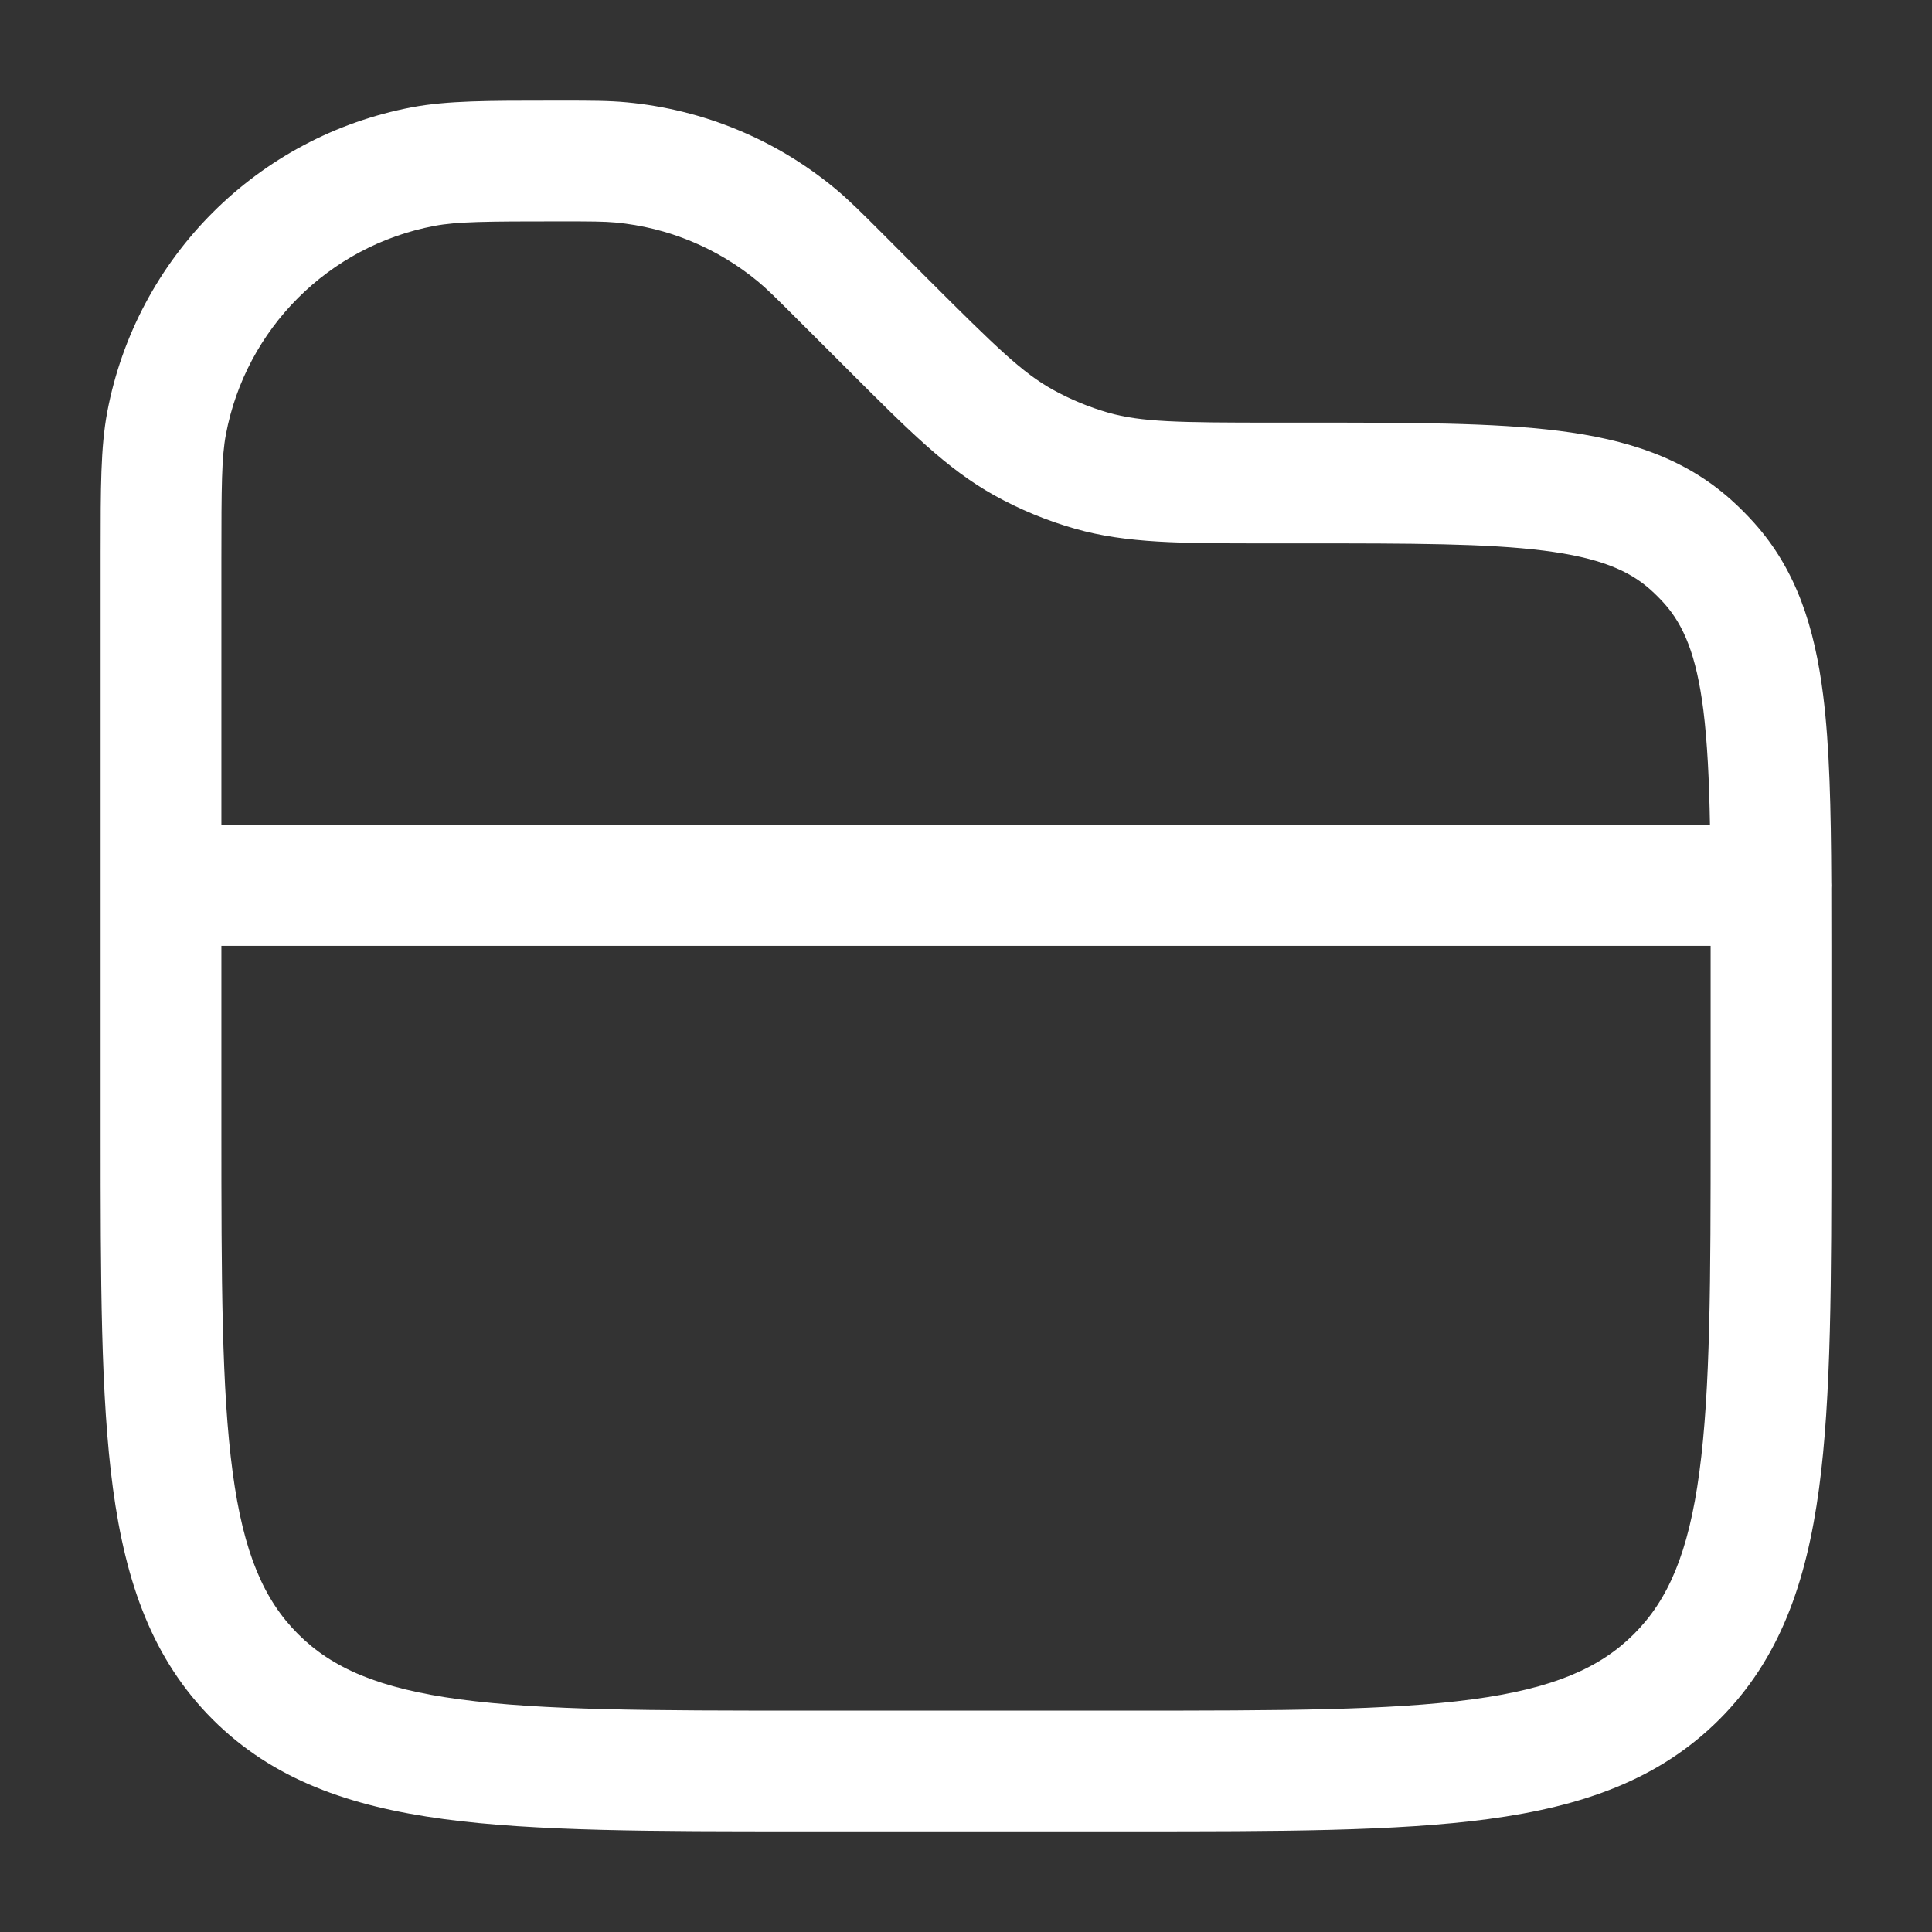 <!DOCTYPE svg PUBLIC "-//W3C//DTD SVG 1.1//EN" "http://www.w3.org/Graphics/SVG/1.1/DTD/svg11.dtd">
<!-- Uploaded to: SVG Repo, www.svgrepo.com, Transformed by: SVG Repo Mixer Tools -->
<svg width="800px" height="800px" viewBox="0 0 24 24" fill="none" xmlns="http://www.w3.org/2000/svg">
<rect x="0" y="0" width="24" height="24" fill="#333333" stroke="none"/>
<g id="SVGRepo_bgCarrier" stroke-width="0"/>
<g id="SVGRepo_tracerCarrier" stroke-linecap="round" stroke-linejoin="round"/>
<g id="SVGRepo_iconCarrier"> <path fill-rule="evenodd" clip-rule="evenodd" d="M6.859 1.25C6.889 1.25 6.919 1.25 6.95 1.25L6.987 1.25C7.338 1.25 7.564 1.25 7.785 1.271C8.737 1.36 9.639 1.733 10.375 2.343C10.546 2.485 10.706 2.645 10.954 2.893L11.53 3.47C12.376 4.315 12.701 4.631 13.077 4.84C13.295 4.961 13.526 5.057 13.766 5.126C14.179 5.243 14.632 5.25 15.828 5.25L16.253 5.25C17.526 5.25 18.552 5.25 19.364 5.352C20.205 5.458 20.92 5.684 21.508 6.212C21.606 6.3 21.7 6.394 21.788 6.492C22.317 7.08 22.542 7.795 22.648 8.636C22.728 9.274 22.745 10.043 22.749 10.961C22.75 10.974 22.75 10.987 22.75 11C22.75 11.011 22.75 11.022 22.749 11.034C22.75 11.262 22.75 11.5 22.75 11.747V14.056C22.75 15.894 22.75 17.35 22.597 18.489C22.439 19.662 22.107 20.61 21.359 21.359C20.61 22.107 19.662 22.439 18.489 22.597C17.35 22.75 15.894 22.75 14.056 22.75H9.944C8.106 22.75 6.65 22.75 5.511 22.597C4.339 22.439 3.39 22.107 2.641 21.359C1.893 20.61 1.561 19.662 1.403 18.489C1.25 17.35 1.25 15.894 1.25 14.056L1.25 6.95C1.25 6.919 1.25 6.889 1.25 6.859C1.25 6.063 1.25 5.557 1.332 5.119C1.695 3.198 3.198 1.695 5.119 1.332C5.557 1.25 6.063 1.25 6.859 1.25ZM2.75 11.75V14C2.75 15.907 2.752 17.262 2.89 18.289C3.025 19.295 3.279 19.875 3.702 20.298C4.125 20.721 4.705 20.975 5.711 21.11C6.739 21.248 8.093 21.25 10 21.25H14C15.907 21.25 17.262 21.248 18.289 21.11C19.295 20.975 19.875 20.721 20.298 20.298C20.721 19.875 20.975 19.295 21.11 18.289C21.248 17.262 21.25 15.907 21.25 14V11.798C21.25 11.782 21.25 11.766 21.25 11.75H2.75ZM21.242 10.25H2.75V6.95C2.75 6.033 2.753 5.679 2.806 5.397C3.054 4.083 4.083 3.054 5.397 2.806C5.679 2.753 6.033 2.75 6.95 2.75C7.35 2.75 7.503 2.751 7.646 2.764C8.297 2.825 8.914 3.081 9.417 3.498C9.528 3.59 9.636 3.697 9.919 3.98L10.47 4.53C10.496 4.557 10.522 4.583 10.548 4.608C11.289 5.349 11.766 5.827 12.348 6.151C12.666 6.328 13.004 6.468 13.355 6.568C13.994 6.75 14.67 6.75 15.718 6.75C15.755 6.75 15.791 6.75 15.828 6.75H16.202C17.538 6.75 18.47 6.751 19.177 6.84C19.866 6.927 20.236 7.086 20.505 7.327C20.564 7.38 20.62 7.436 20.673 7.495C20.914 7.764 21.073 8.134 21.16 8.823C21.209 9.218 21.232 9.683 21.242 10.25Z" fill="#ffffff"/> </g>
</svg>